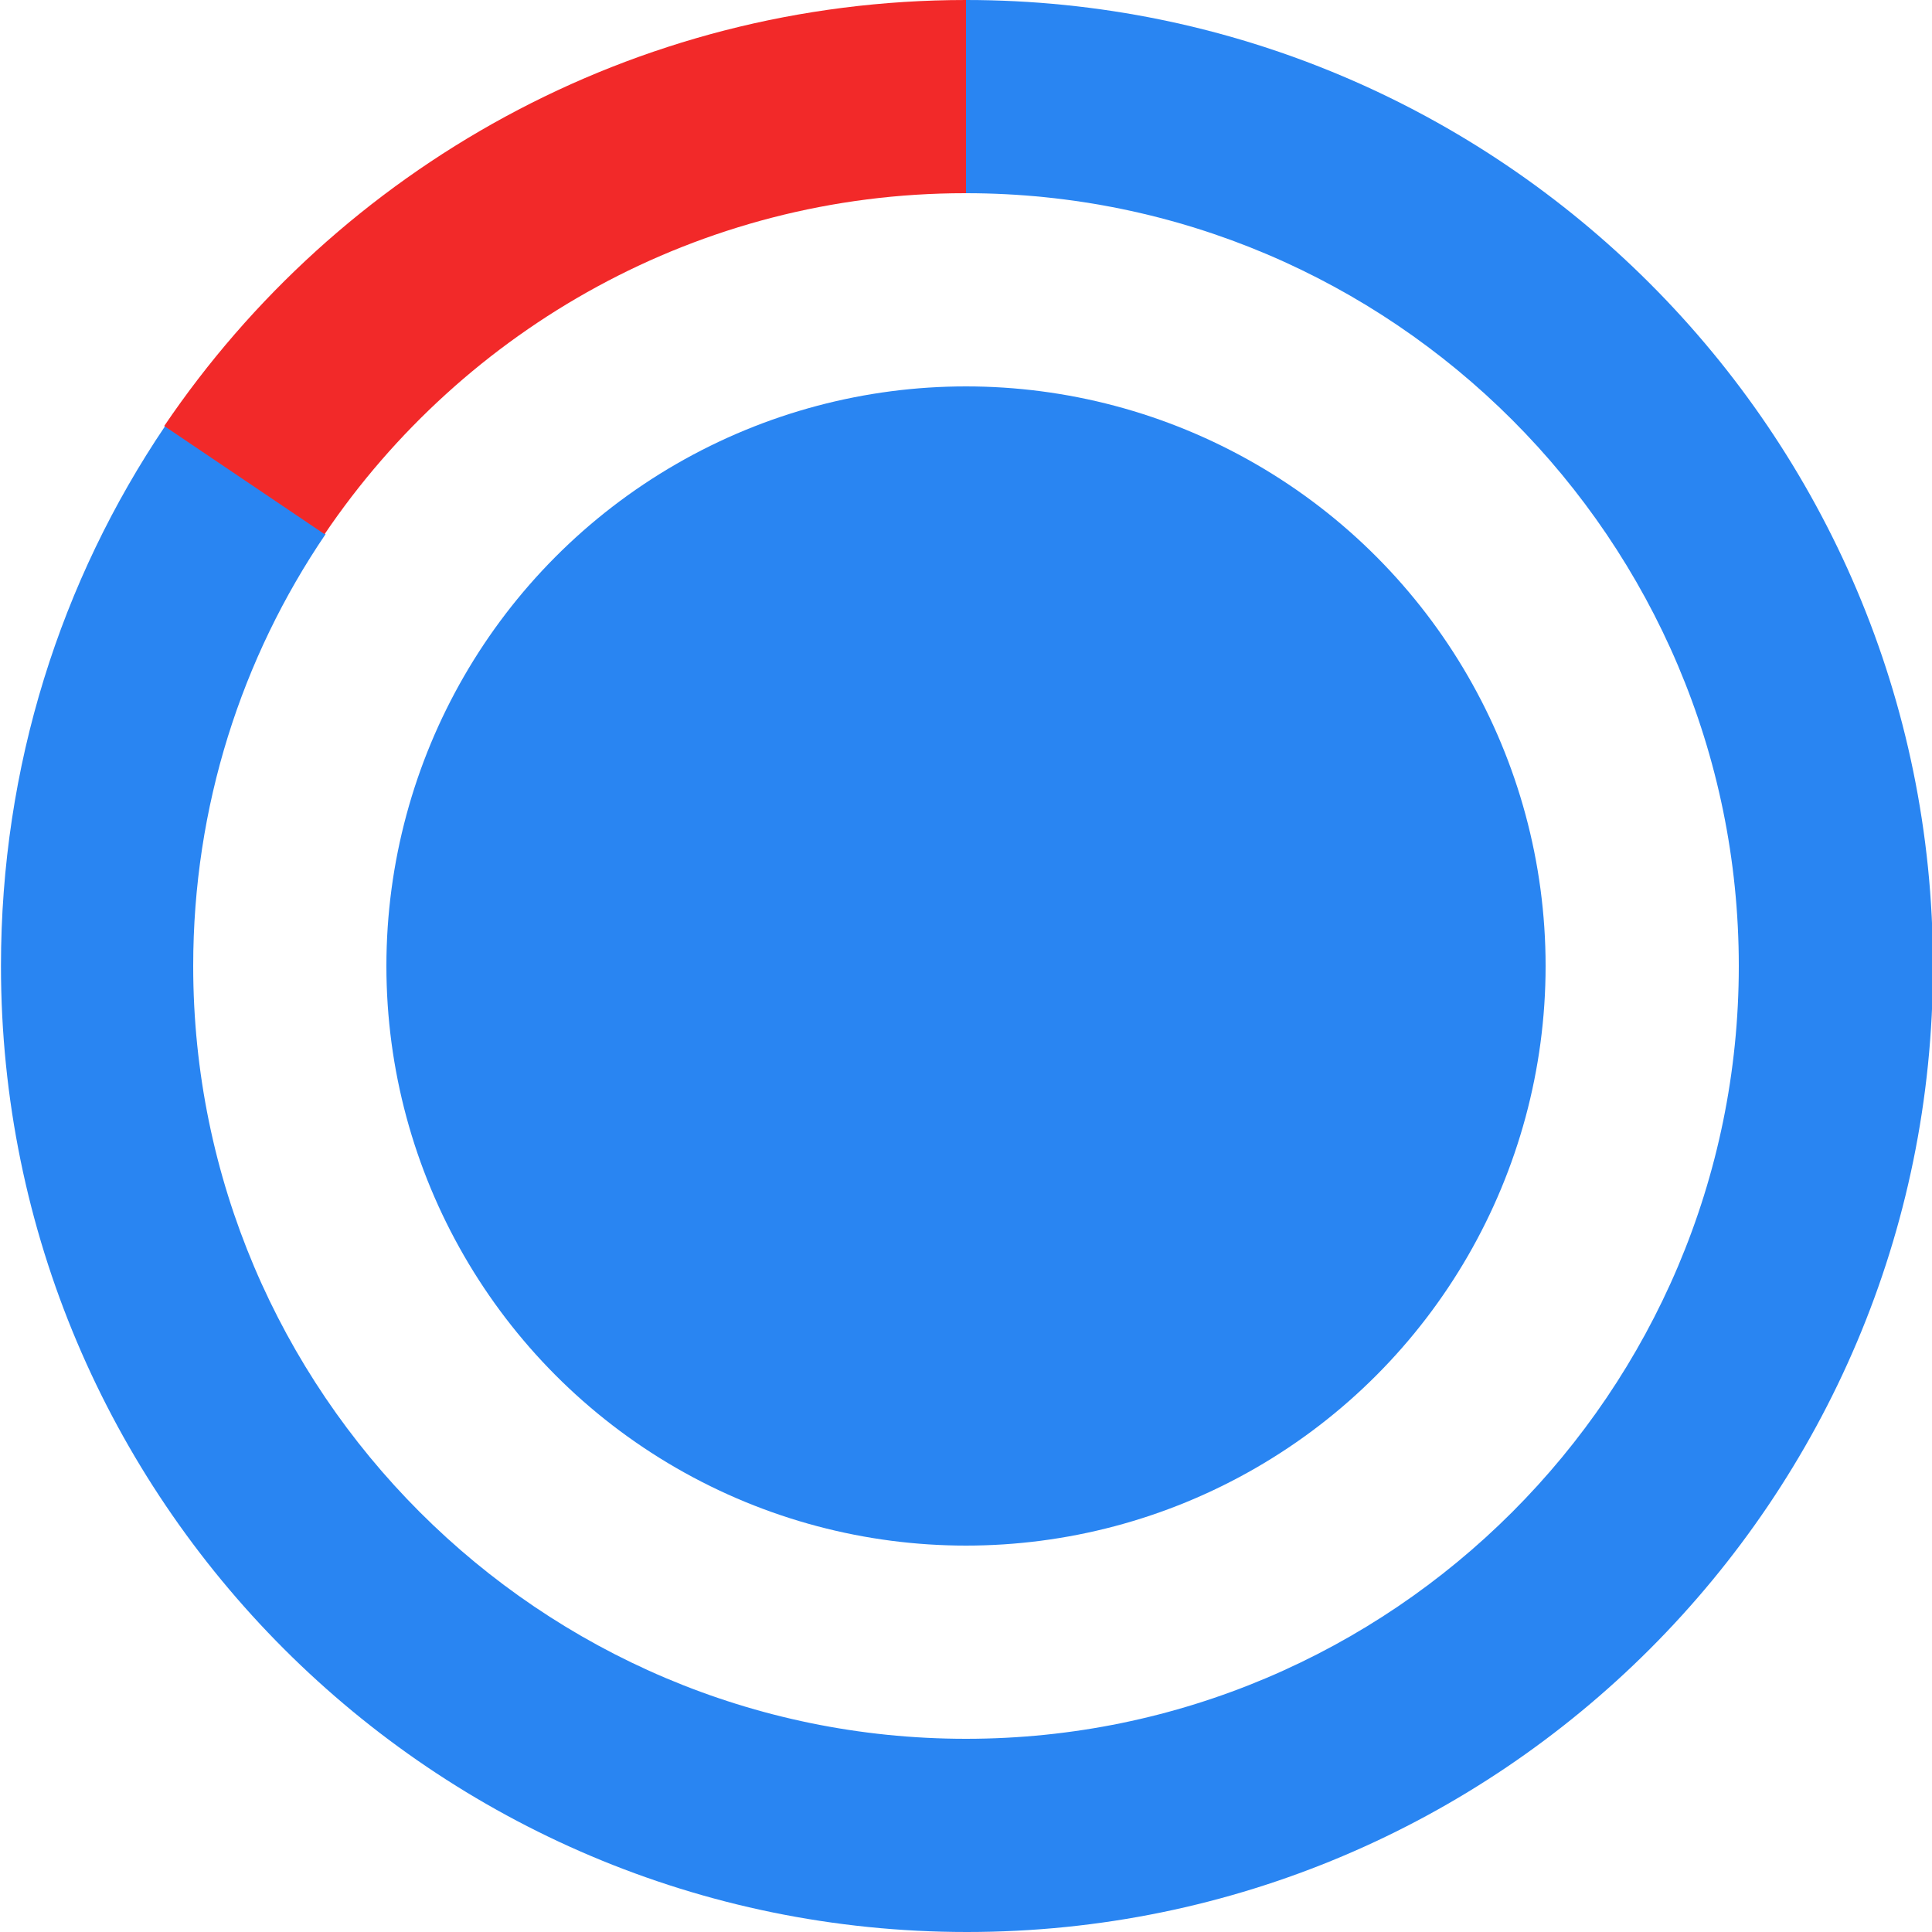 <svg width="48" height="48" viewBox="0 0 48 48" fill="none" xmlns="http://www.w3.org/2000/svg">
<circle cx="24" cy="24" r="14.4" fill="#2985F2"/>
<g clip-path="url(#clip0_83_245)">
<path d="M24 0V4.8C34.584 4.8 43.2 13.416 43.2 24C43.2 34.584 34.584 43.2 24 43.2C13.416 43.2 4.8 34.584 4.8 24C4.8 20.04 6 16.344 8.088 13.272L4.104 10.584C1.512 14.424 0.024 19.032 0.024 24C0.024 37.248 10.776 48 24.024 48C37.272 48 48.024 37.248 48.024 24C48.024 10.752 37.248 0 24 0Z" fill="#2985F2"/>
<path d="M24 4.8V0C15.72 0 8.4 4.2 4.08 10.584L8.064 13.272C11.52 8.16 17.376 4.8 23.976 4.8H24Z" fill="#F22929"/>
</g>
<defs>
<clipPath id="clip0_83_245">
<rect width="48" height="48" fill="white"/>
</clipPath>
</defs>
</svg>
